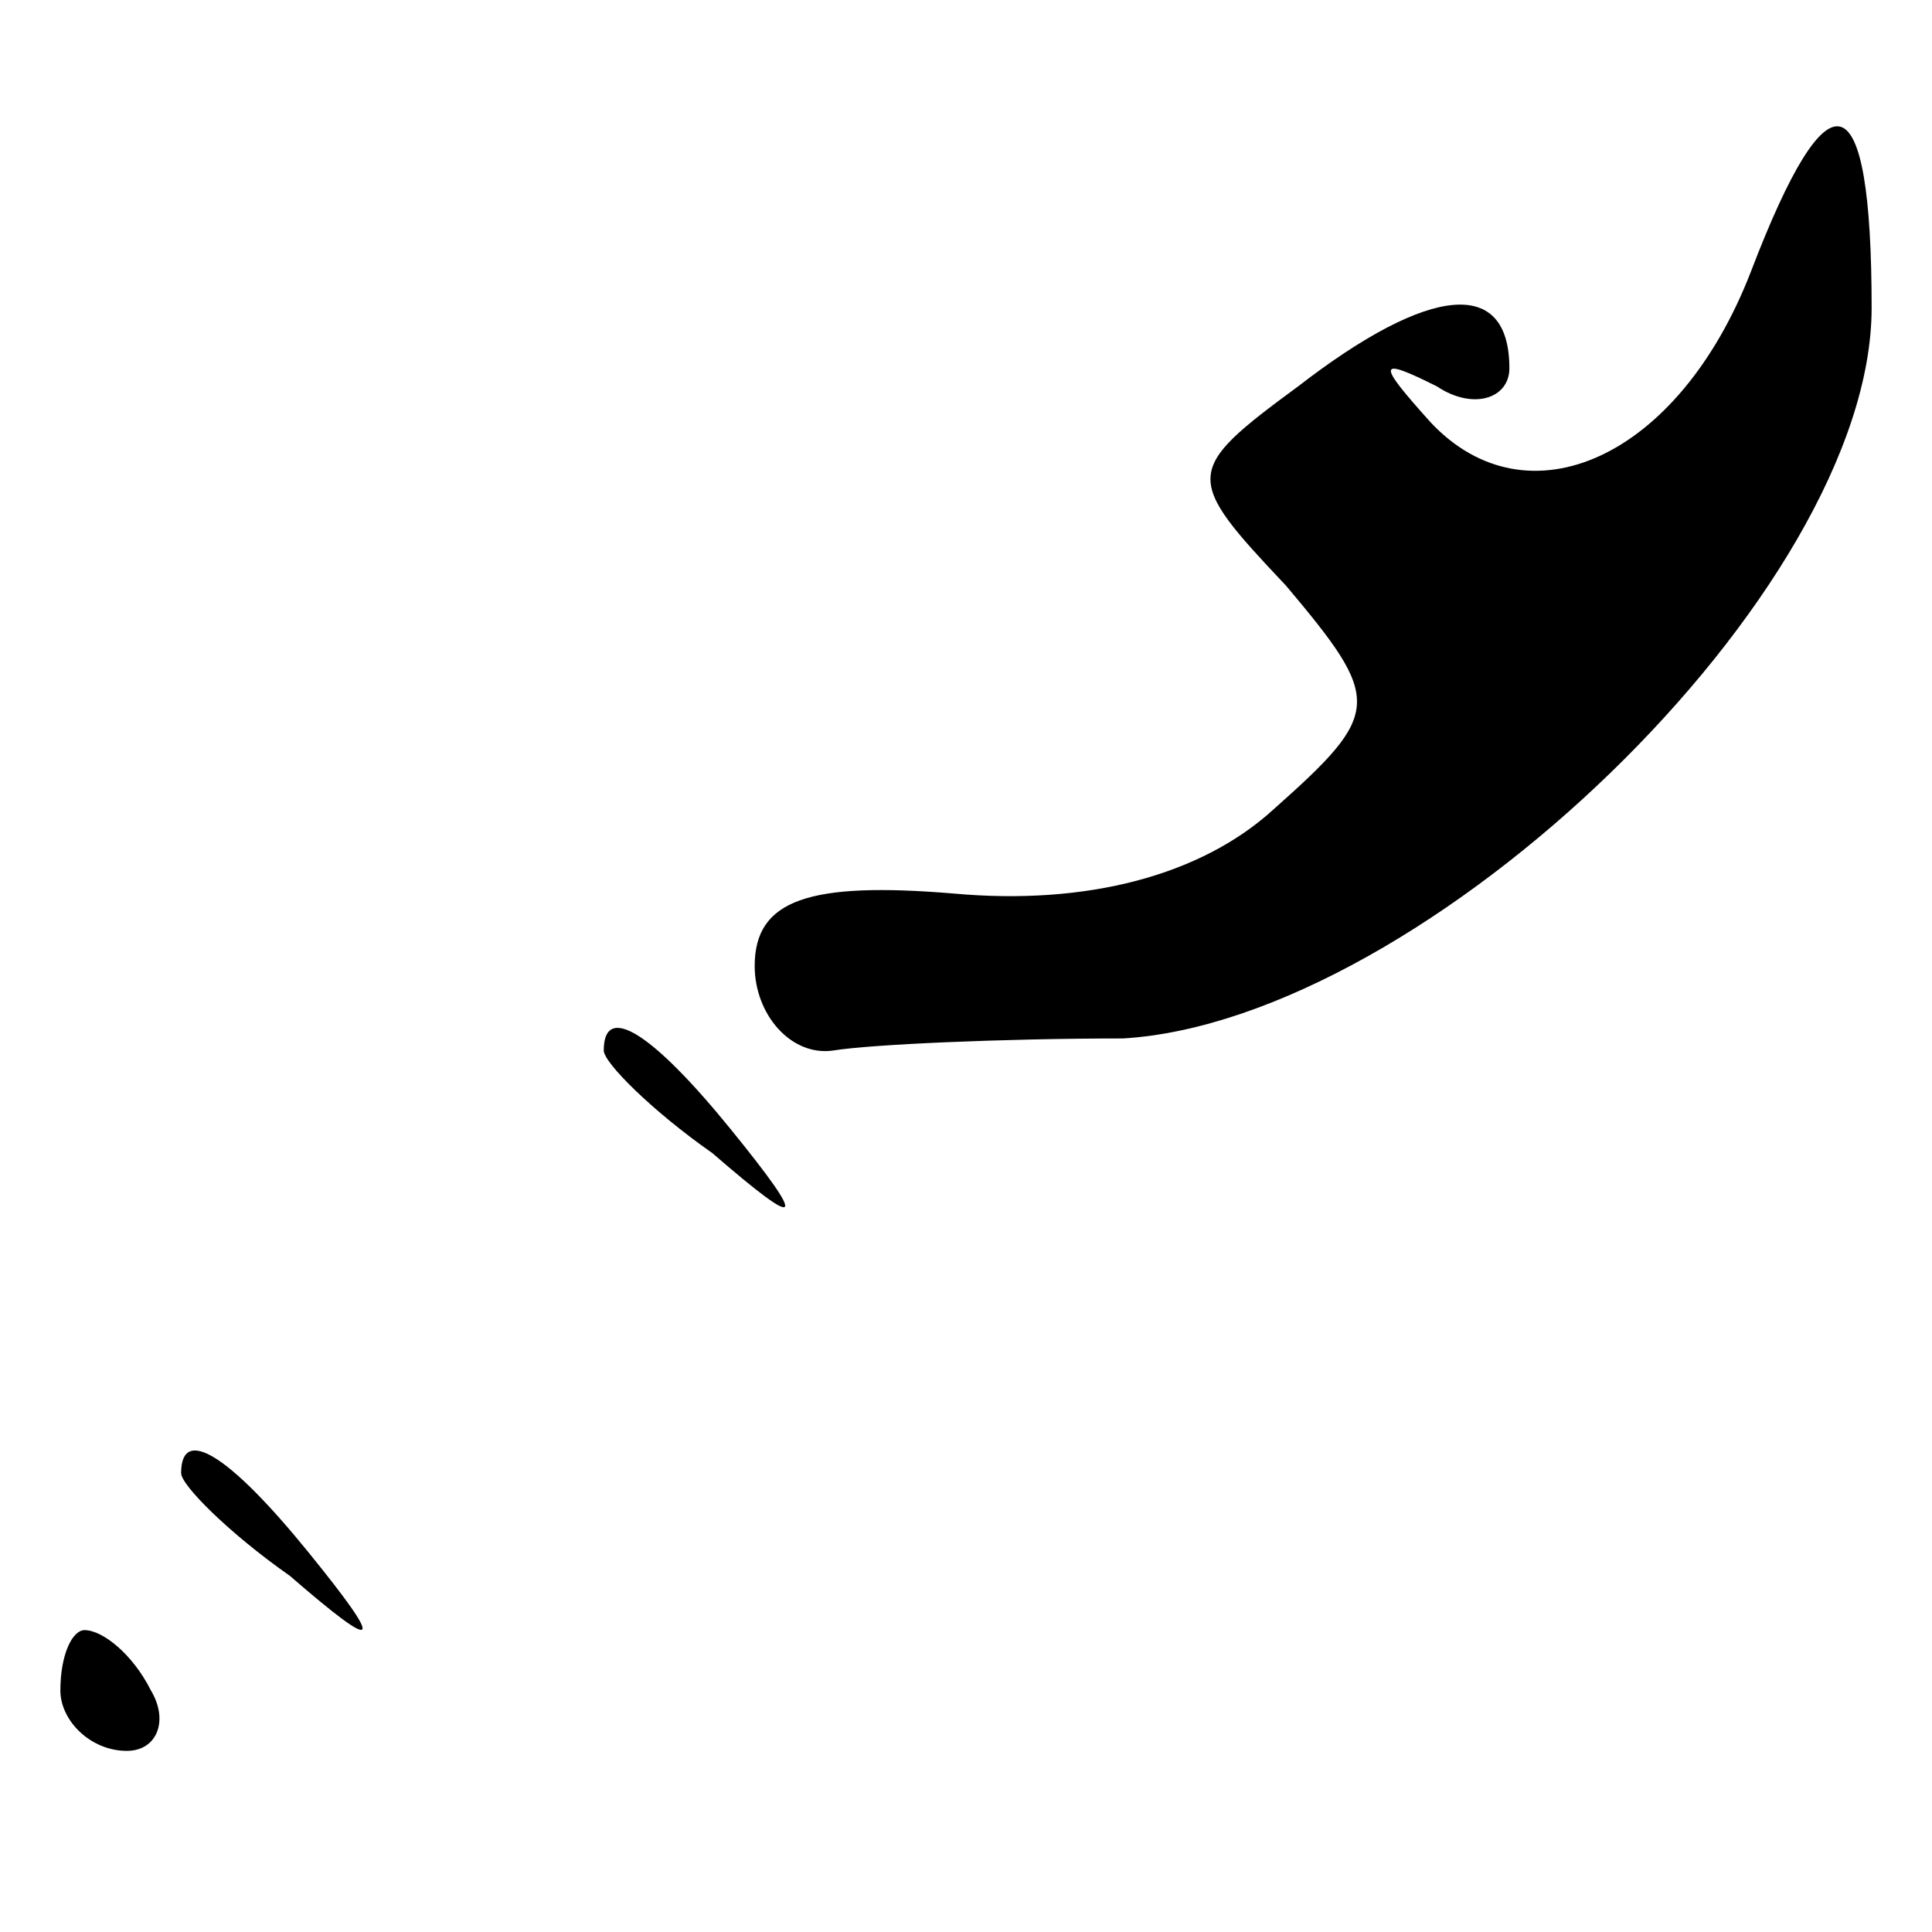 <?xml version="1.0" standalone="no"?>
<!DOCTYPE svg PUBLIC "-//W3C//DTD SVG 20010904//EN"
 "http://www.w3.org/TR/2001/REC-SVG-20010904/DTD/svg10.dtd">
<svg version="1.0" xmlns="http://www.w3.org/2000/svg"
 width="32pt" height="32pt" viewBox="0 0 32 32"
 preserveAspectRatio="xMidYMid meet">
<g transform="translate(0,32) scale(0.1,-0.1)"
fill="#000000" stroke="none">
<path fill="#000000" stroke="none" d="M290 275 c-12 -31 -37 -42 -53 -25 -9
10 -9 11 1 6 6 -4 12 -2 12 3 0 15 -13 14 -35 -3 -19 -14 -19 -15 -2 -33 16
-19 16 -21 -2 -37 -12 -11 -31 -16 -53 -14 -24 2 -33 -1 -33 -12 0 -8 6 -15
13 -14 6 1 28 2 48 2 50 3 124 74 124 121 0 38 -7 40 -20 6z"/>
<path fill="#000000" stroke="none" d="M100 146 c0 -2 8 -10 18 -17 15 -13 16
-12 3 4 -13 16 -21 21 -21 13z"/>
<path fill="#000000" stroke="none" d="M30 76 c0 -2 8 -10 18 -17 15 -13 16
-12 3 4 -13 16 -21 21 -21 13z"/>
<path fill="#000000" stroke="none" d="M10 40 c0 -5 5 -10 11 -10 5 0 7 5 4
10 -3 6 -8 10 -11 10 -2 0 -4 -4 -4 -10z"/>
</g>
</svg>
